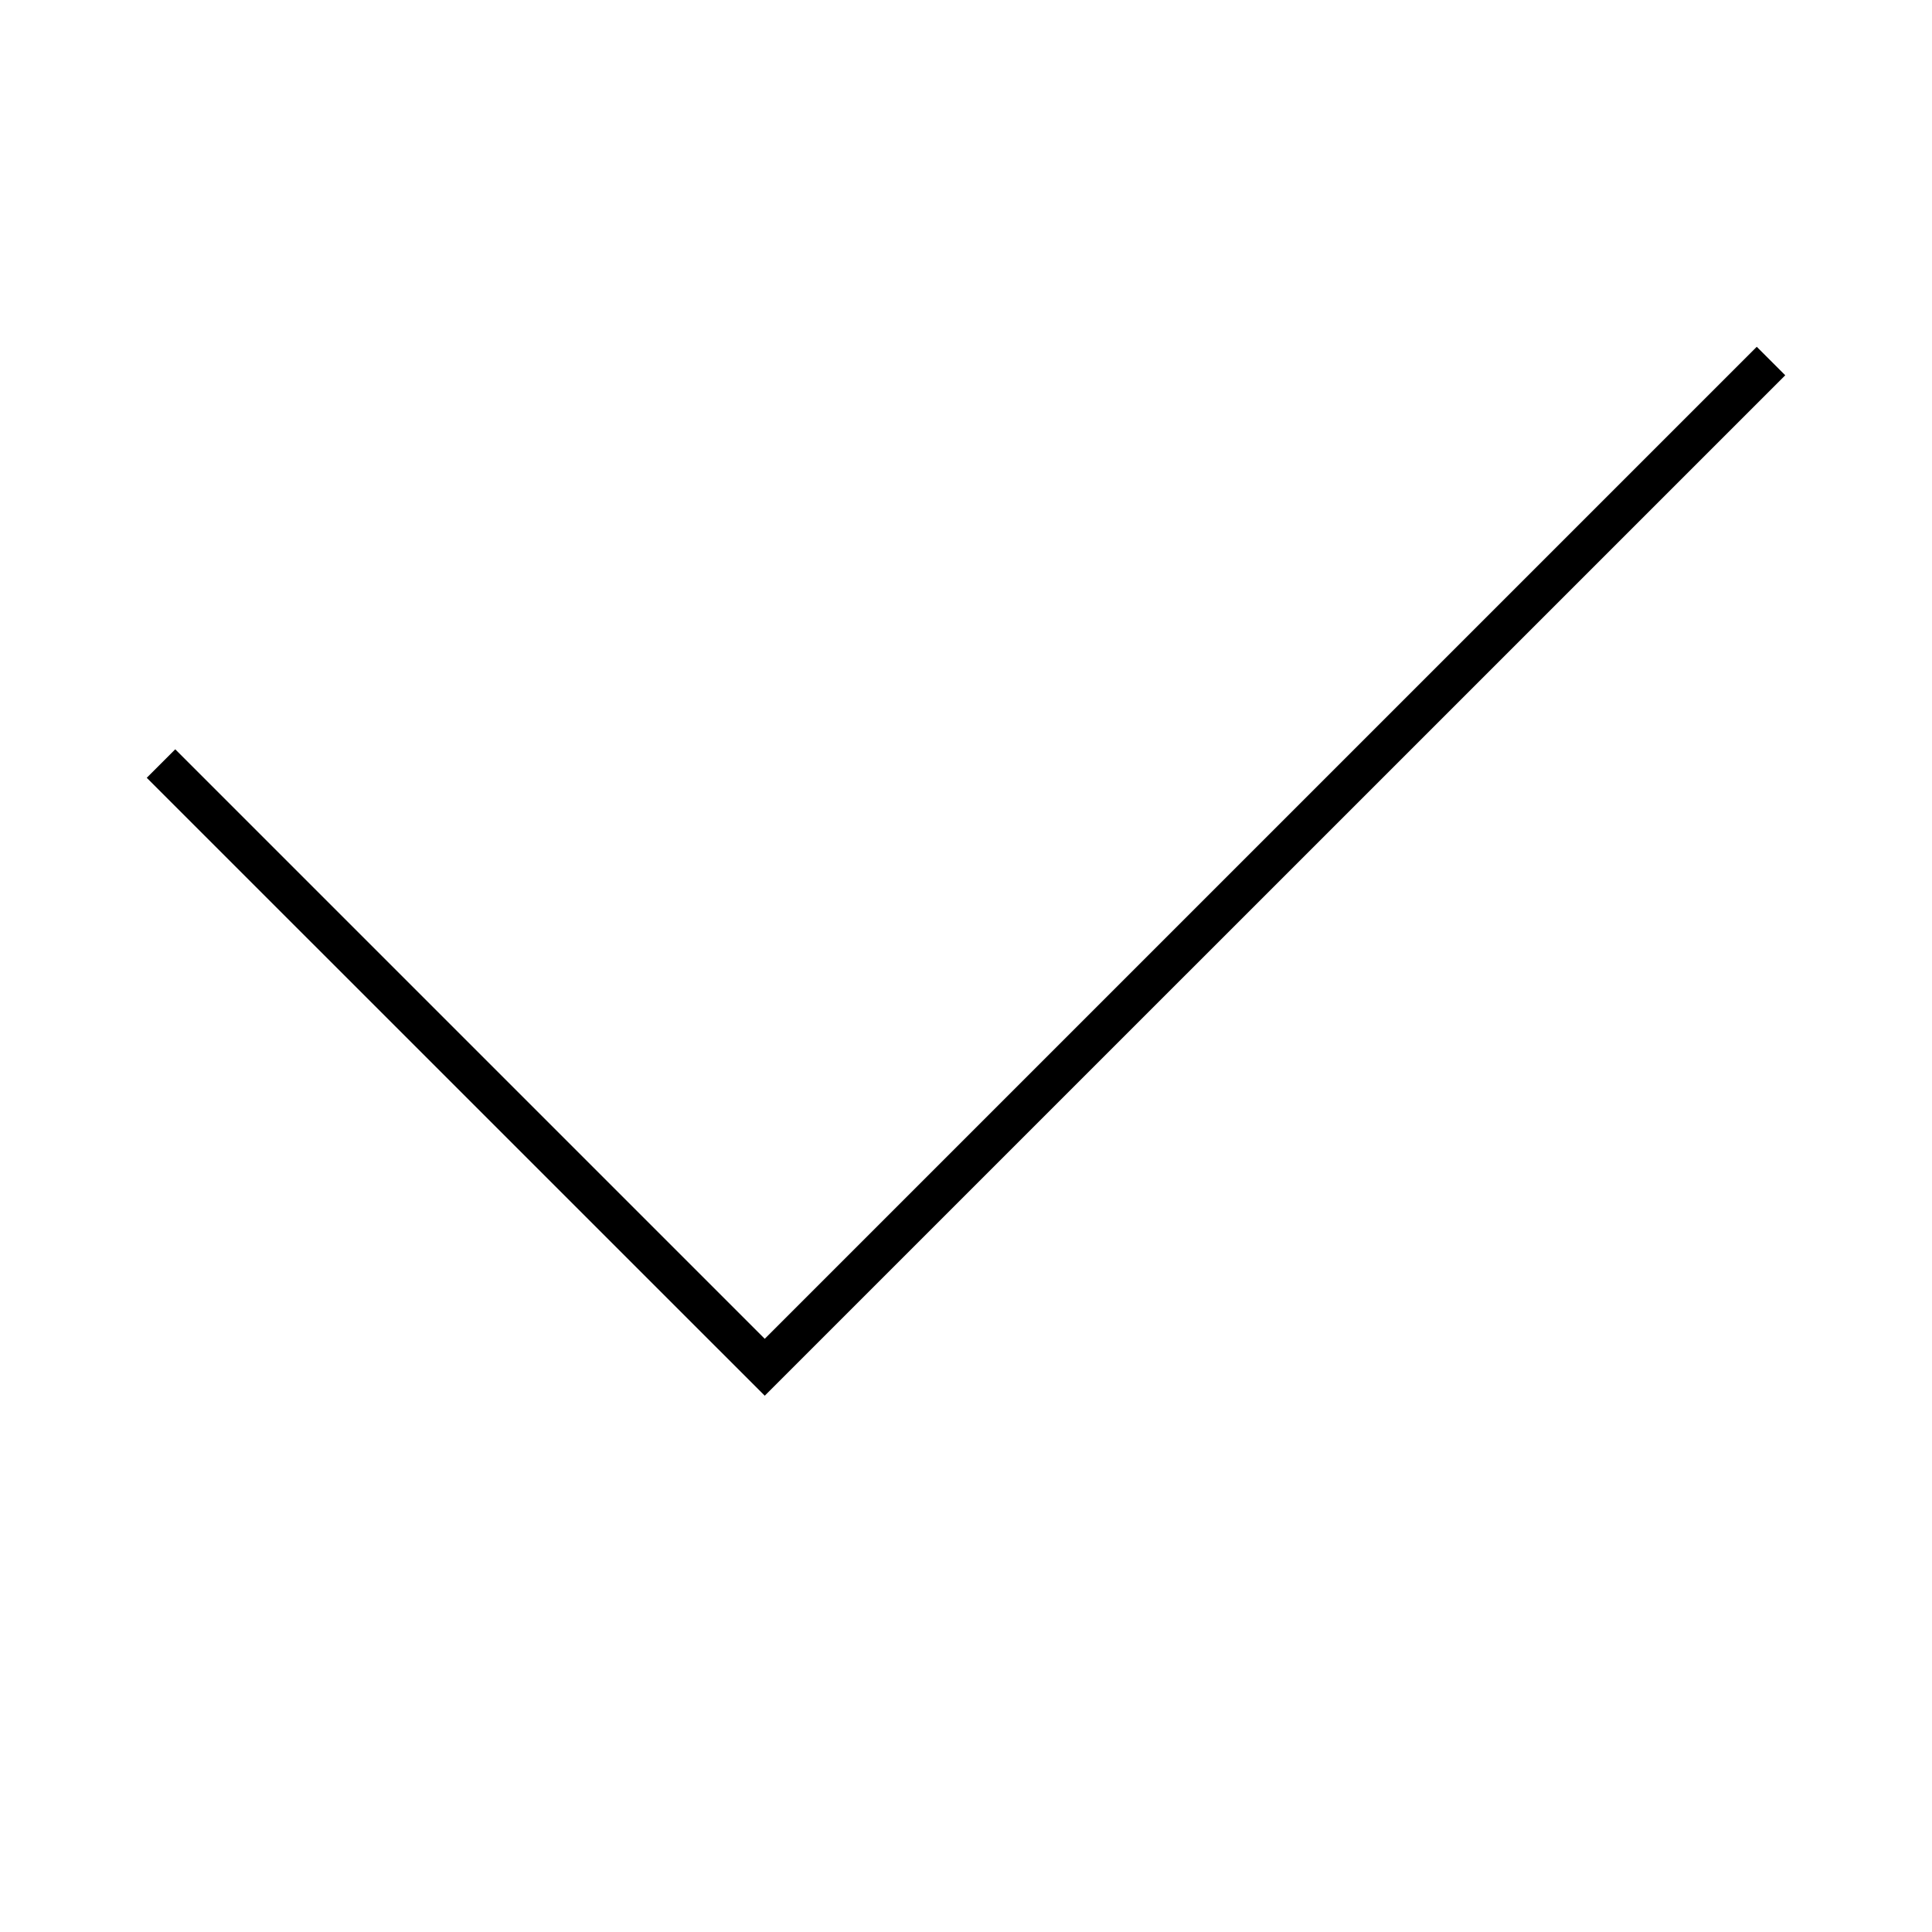 <svg width="24" height="24" viewBox="0 0 24 24" fill="none" xmlns="http://www.w3.org/2000/svg">
<path d="M9.5 17.338L1.823 9.662L2.177 9.308L9.5 16.631L21.823 4.308L22.177 4.662L9.5 17.338Z" fill="black"/>
</svg>
